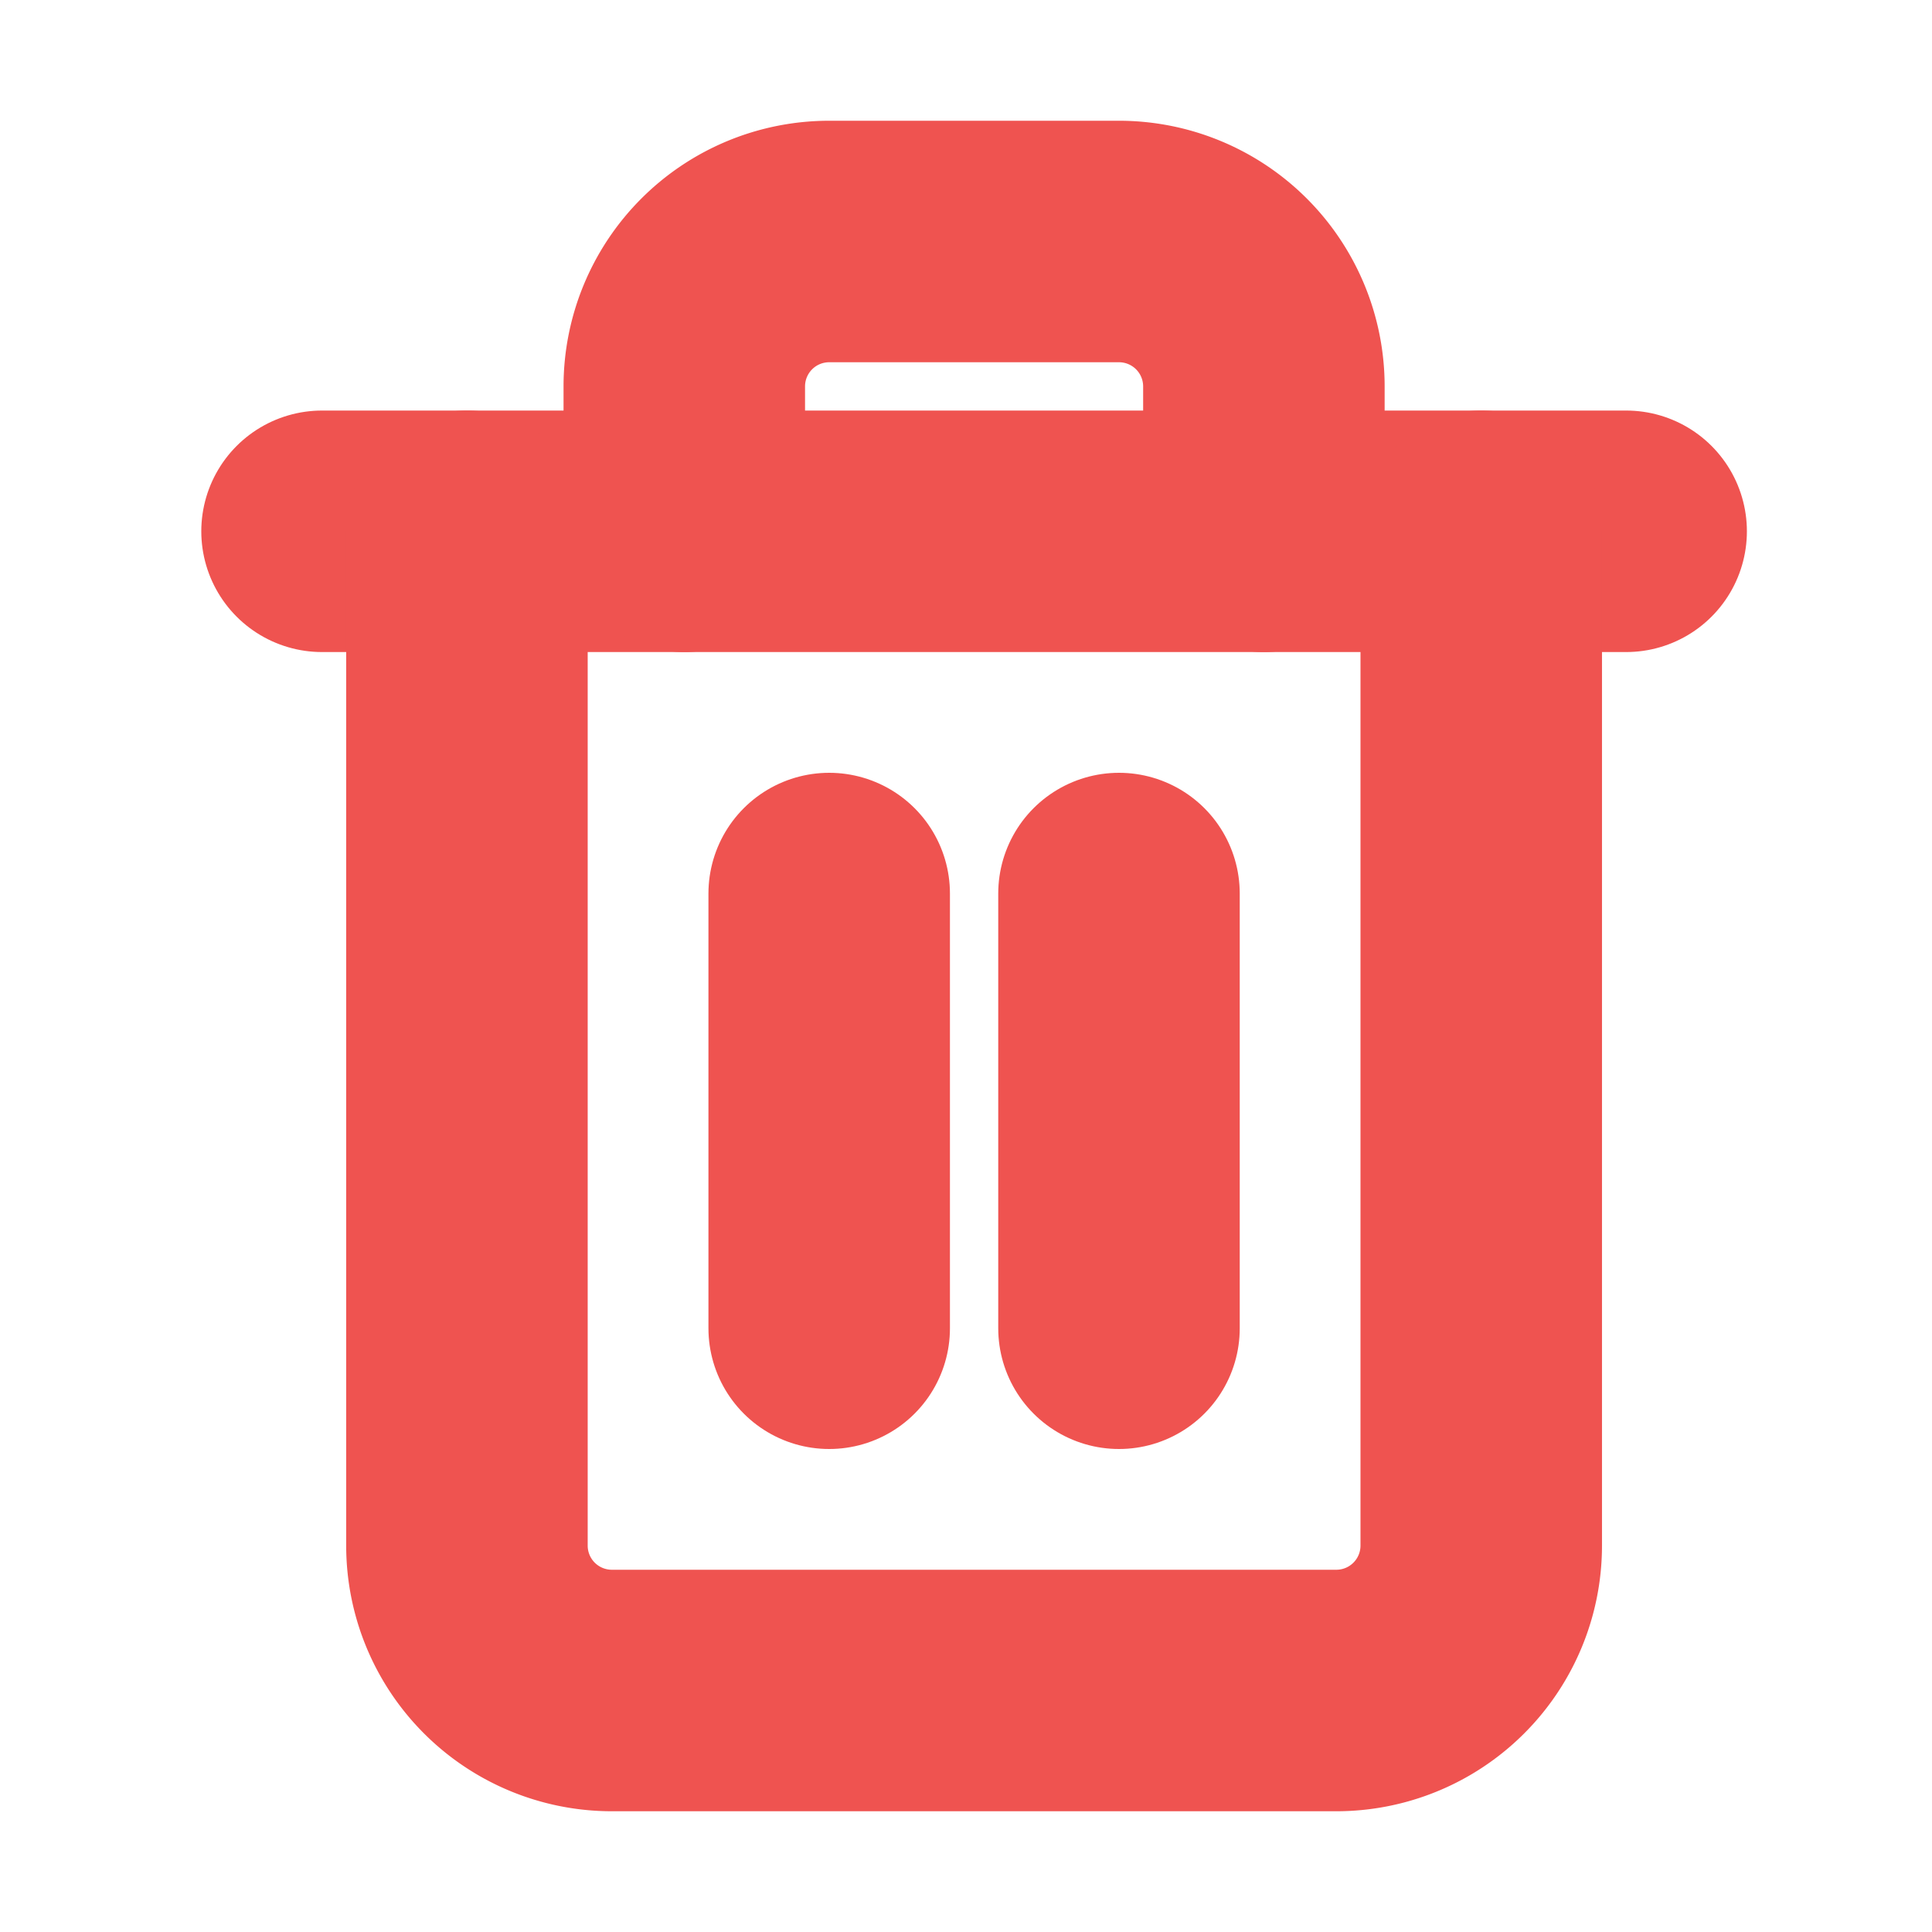 <svg xmlns="http://www.w3.org/2000/svg" width="16" height="16" viewBox="0 0 16 16"><defs><style>.a,.b{fill:none;}.b{stroke:#EF5350;stroke-linecap:round;stroke-linejoin:round;stroke-width:2px;}</style></defs><rect class="a" width="16" height="16"/><g transform="translate(2.667 2)"><path class="b" d="M3,6H13.8" transform="translate(-3 -3.6)"/><path class="b" d="M13.4,4.4v8.4A1.2,1.2,0,0,1,12.2,14h-6A1.2,1.2,0,0,1,5,12.8V4.4m1.8,0V3.2A1.2,1.2,0,0,1,8,2h2.4a1.2,1.2,0,0,1,1.2,1.2V4.4" transform="translate(-3.8 -2)"/><line class="b" y2="3.6" transform="translate(4.2 5.4)"/><line class="b" y2="3.6" transform="translate(6.6 5.4)"/></g></svg>